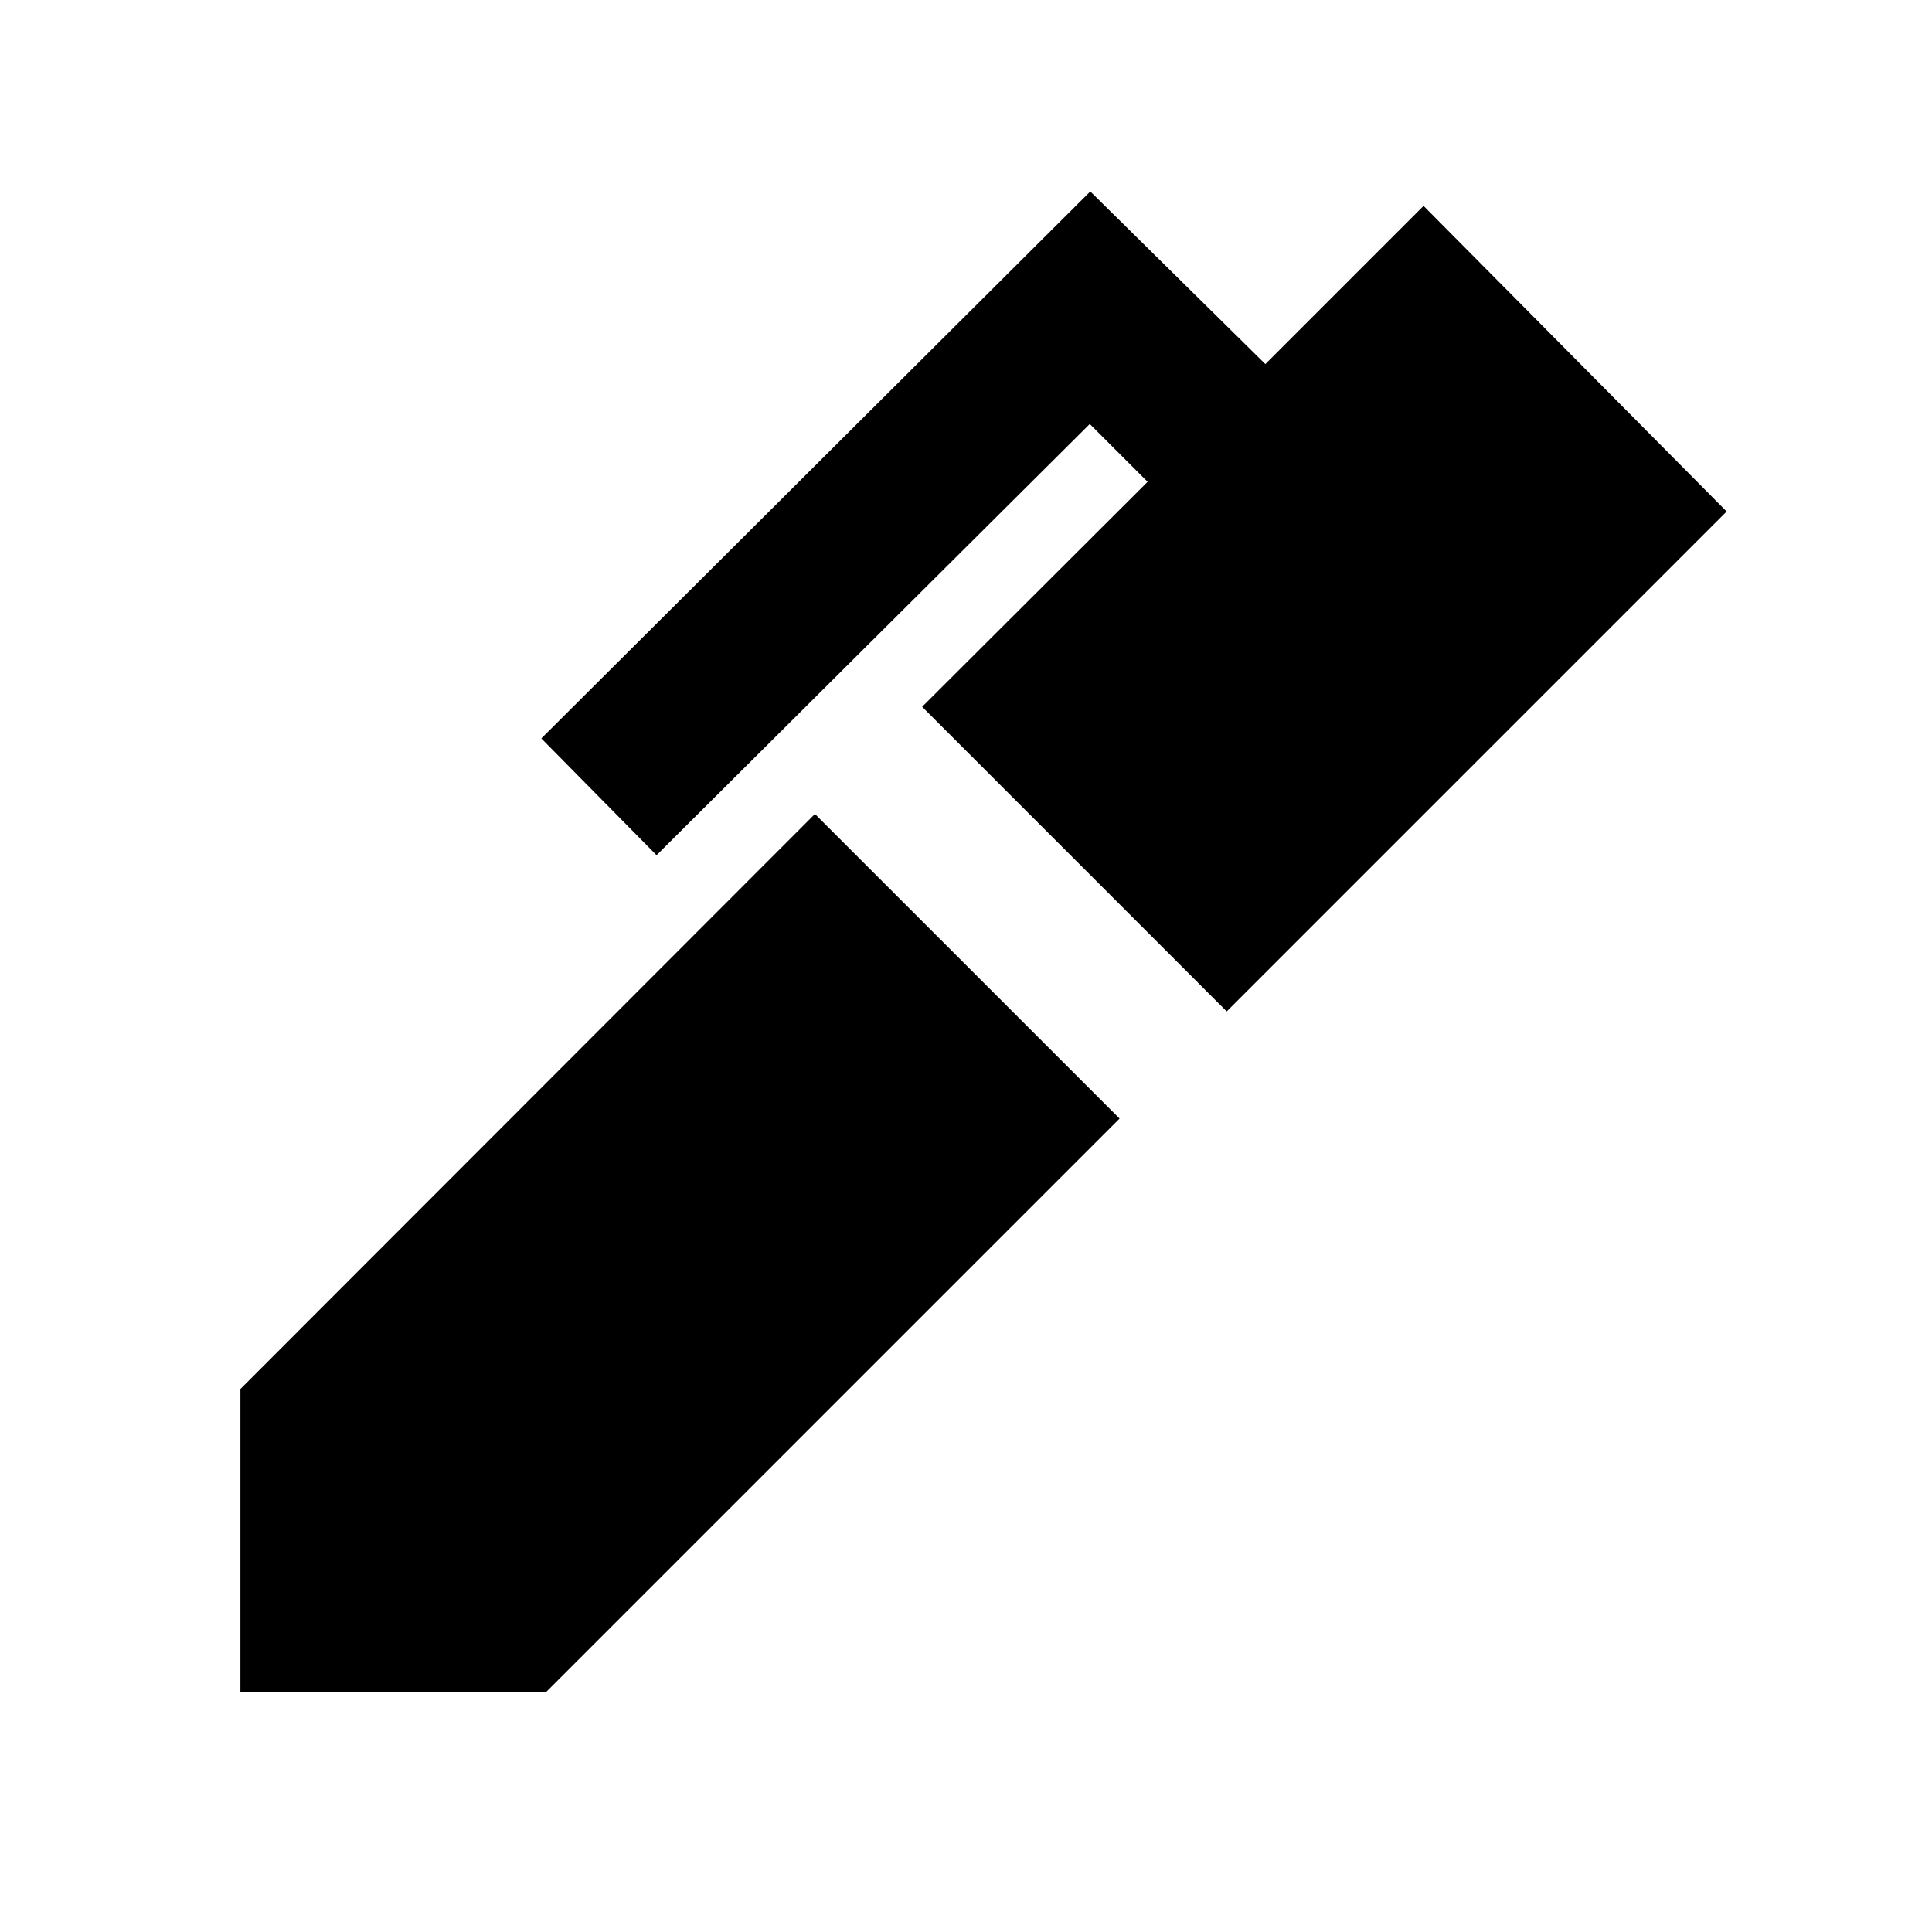 <svg xmlns="http://www.w3.org/2000/svg" height="24" viewBox="0 -960 960 960" width="24"><path d="M609.544-457.435 458.196-608.804l112.043-111.783-28.739-28.739-215.261 214.261-57.261-58.022L541.761-864.87l86.978 85.783 78.609-78.609 150.609 151.848-248.413 248.413Zm-338.24 338.24H119.456v-150.609l285.479-285.74 151.369 151.348-285 285.001Z"/></svg>